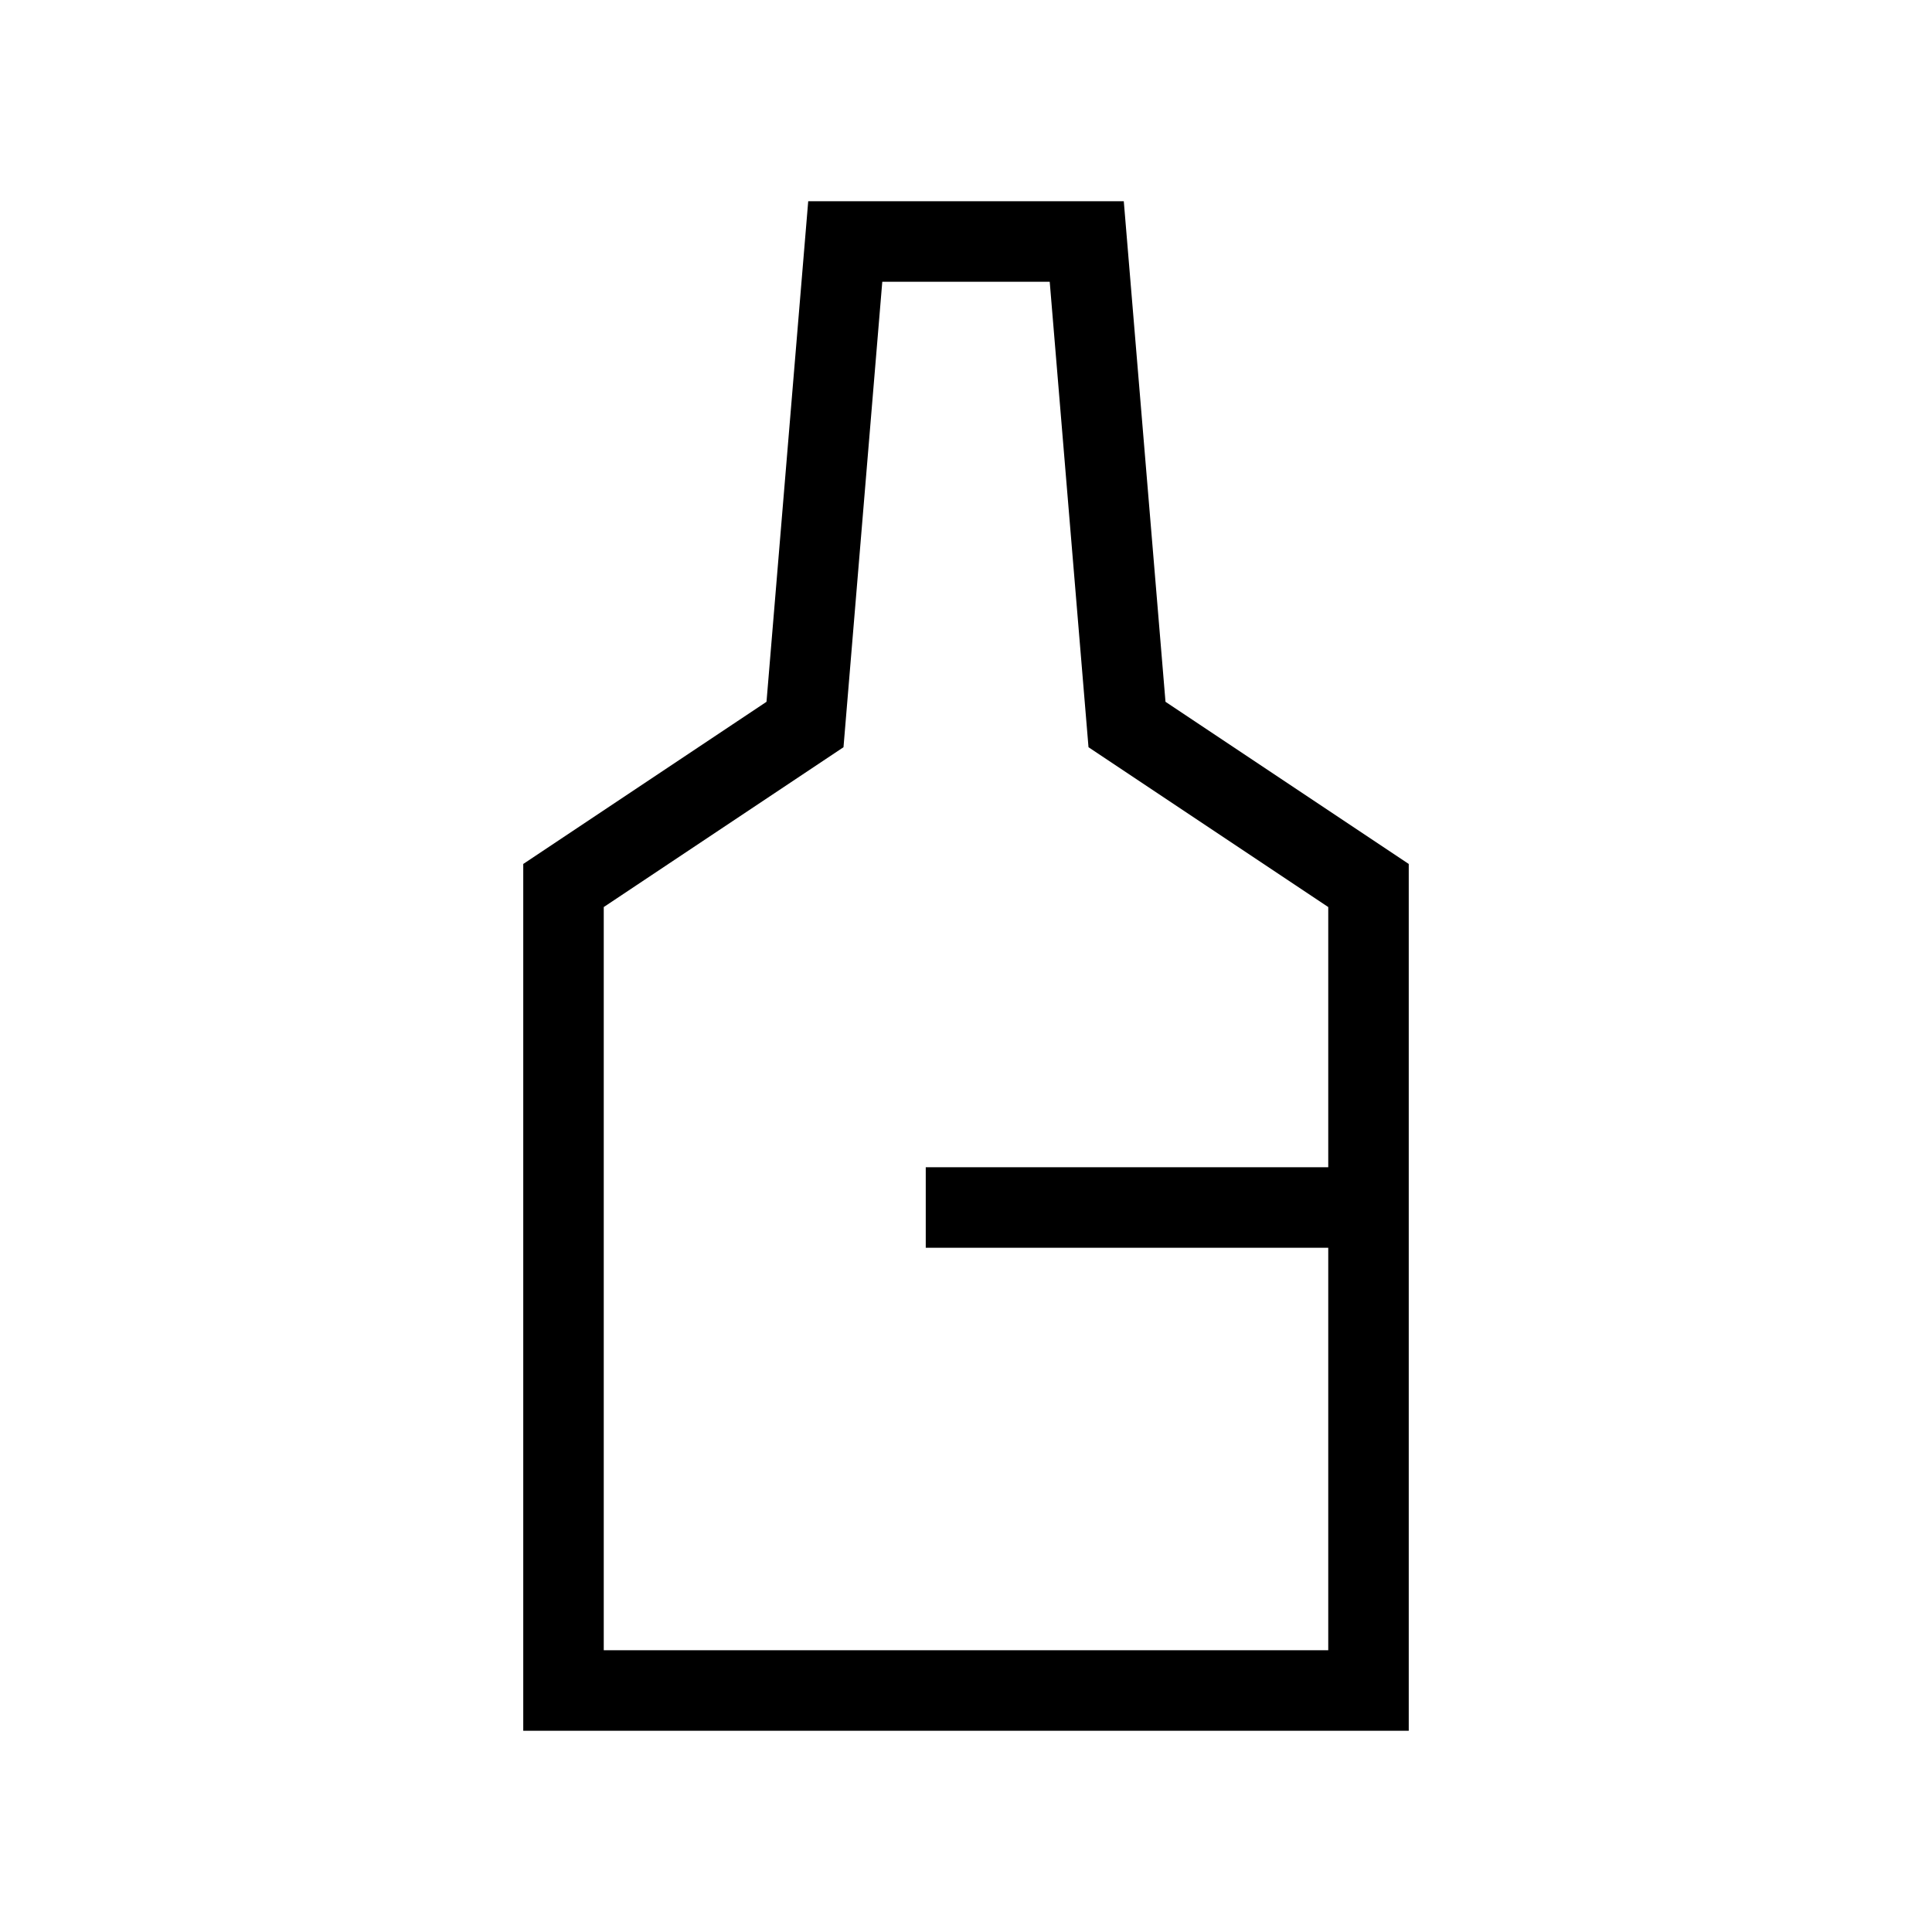<svg xmlns="http://www.w3.org/2000/svg" width="24" height="24" viewbox="0 0 24 24" fill="none">
    <path stroke="currentColor" stroke-linecap="square" d="M12 15h5M10.5 3h3l.5 6 3 2v10H7V11l3-2z"/>
</svg>